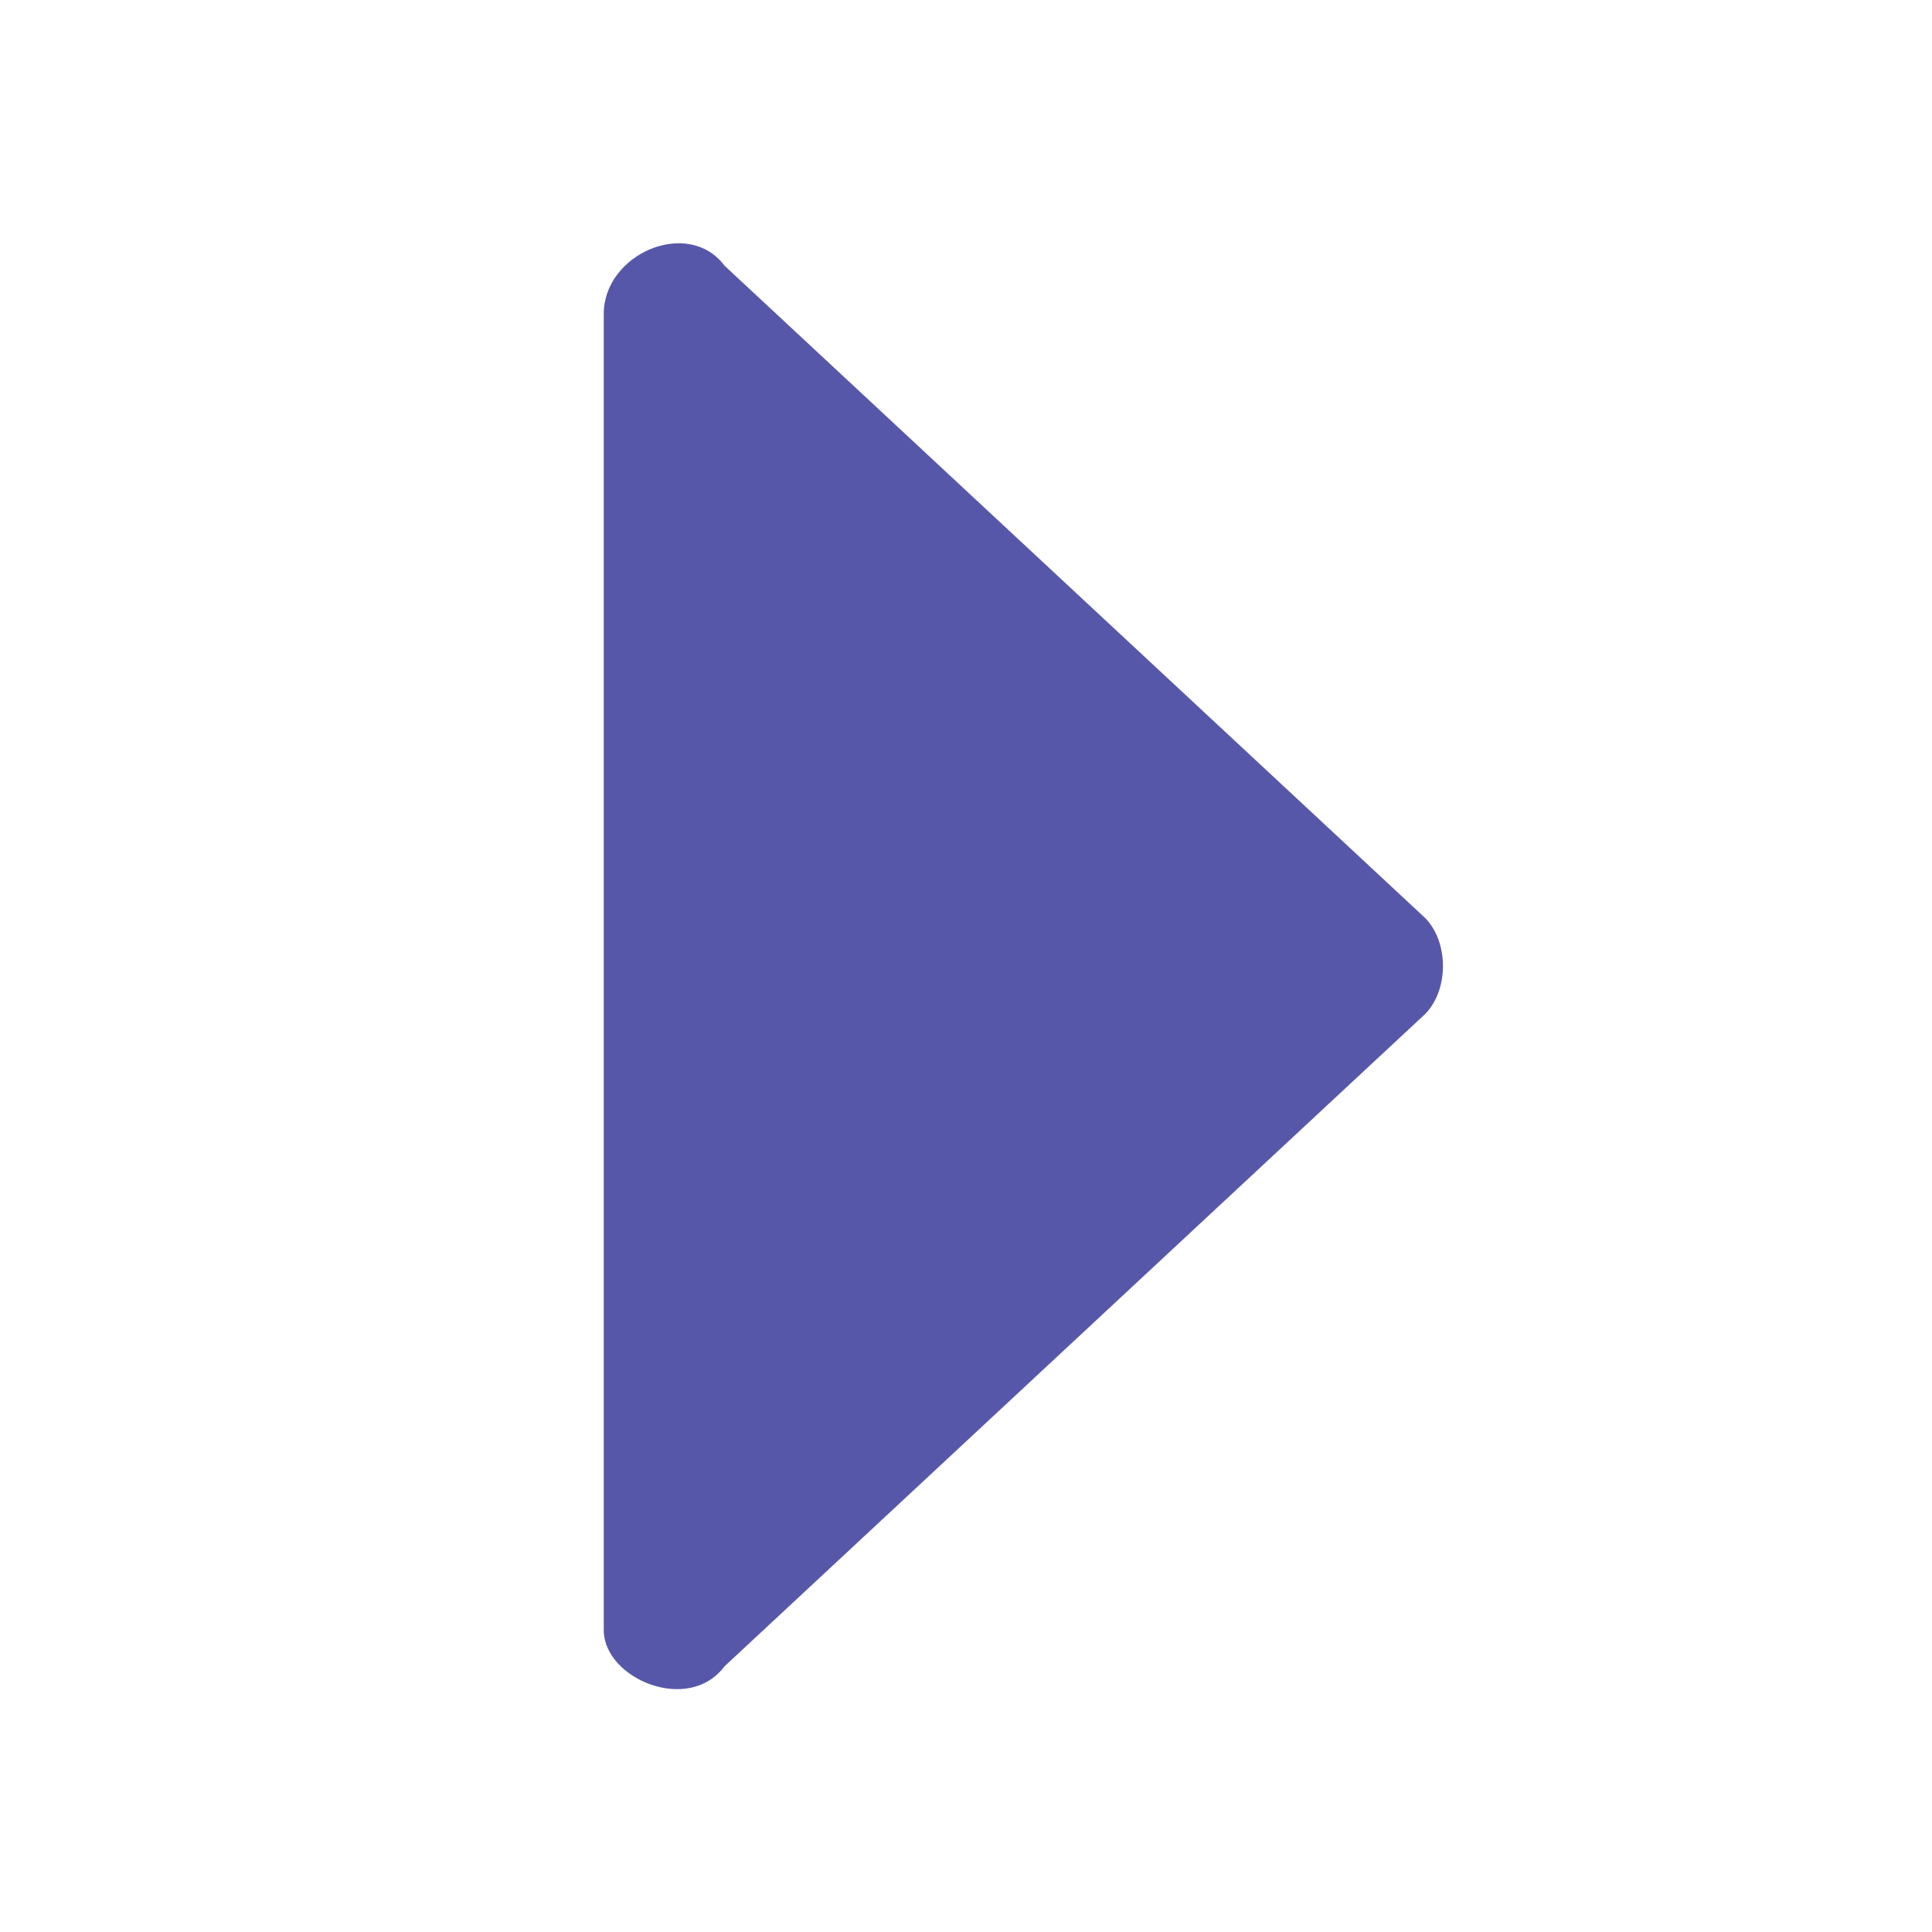 <?xml version="1.0" encoding="utf-8"?>
<!-- Generator: Adobe Illustrator 22.0.1, SVG Export Plug-In . SVG Version: 6.00 Build 0)  -->
<svg version="1.1" id="Ebene_1" xmlns="http://www.w3.org/2000/svg" xmlns:xlink="http://www.w3.org/1999/xlink" x="0px" y="0px"
	 viewBox="0 0 16 16" style="enable-background:new 0 0 16 16;" xml:space="preserve">
<style type="text/css">
	.st0{fill:#5757AA;}
	.st1{fill:#9B9BAA;}
	.st2{fill:#5EA343;}
	.st3{fill:#7F7FBB;}
	.st4{opacity:0.2;fill:none;}
	.st5{fill:#E63A3F;}
	.st6{fill:#FFFFFF;}
	.st7{fill:#FAFAFA;}
	.st8{fill:none;stroke:#5757AA;stroke-width:2;stroke-linecap:round;stroke-miterlimit:10;}
	.st9{fill:#CBEBC1;}
	.st10{fill:#CECED9;}
	.st11{fill:#414180;}
	.st12{fill:#EDEDF2;}
	.st13{fill:#38396D;}
	.st14{fill:url(#SVGID_1_);}
	.st15{fill:url(#SVGID_2_);}
	.st16{fill:url(#SVGID_3_);}
	.st17{fill:url(#SVGID_4_);}
</style>
<path class="st0" d="M6,13.8l5.8-5.4c0.2-0.2,0.2-0.6,0-0.8L6,2.2C5.7,1.8,5,2.1,5,2.6v10.9C5,13.9,5.7,14.2,6,13.8z"/>
</svg>
